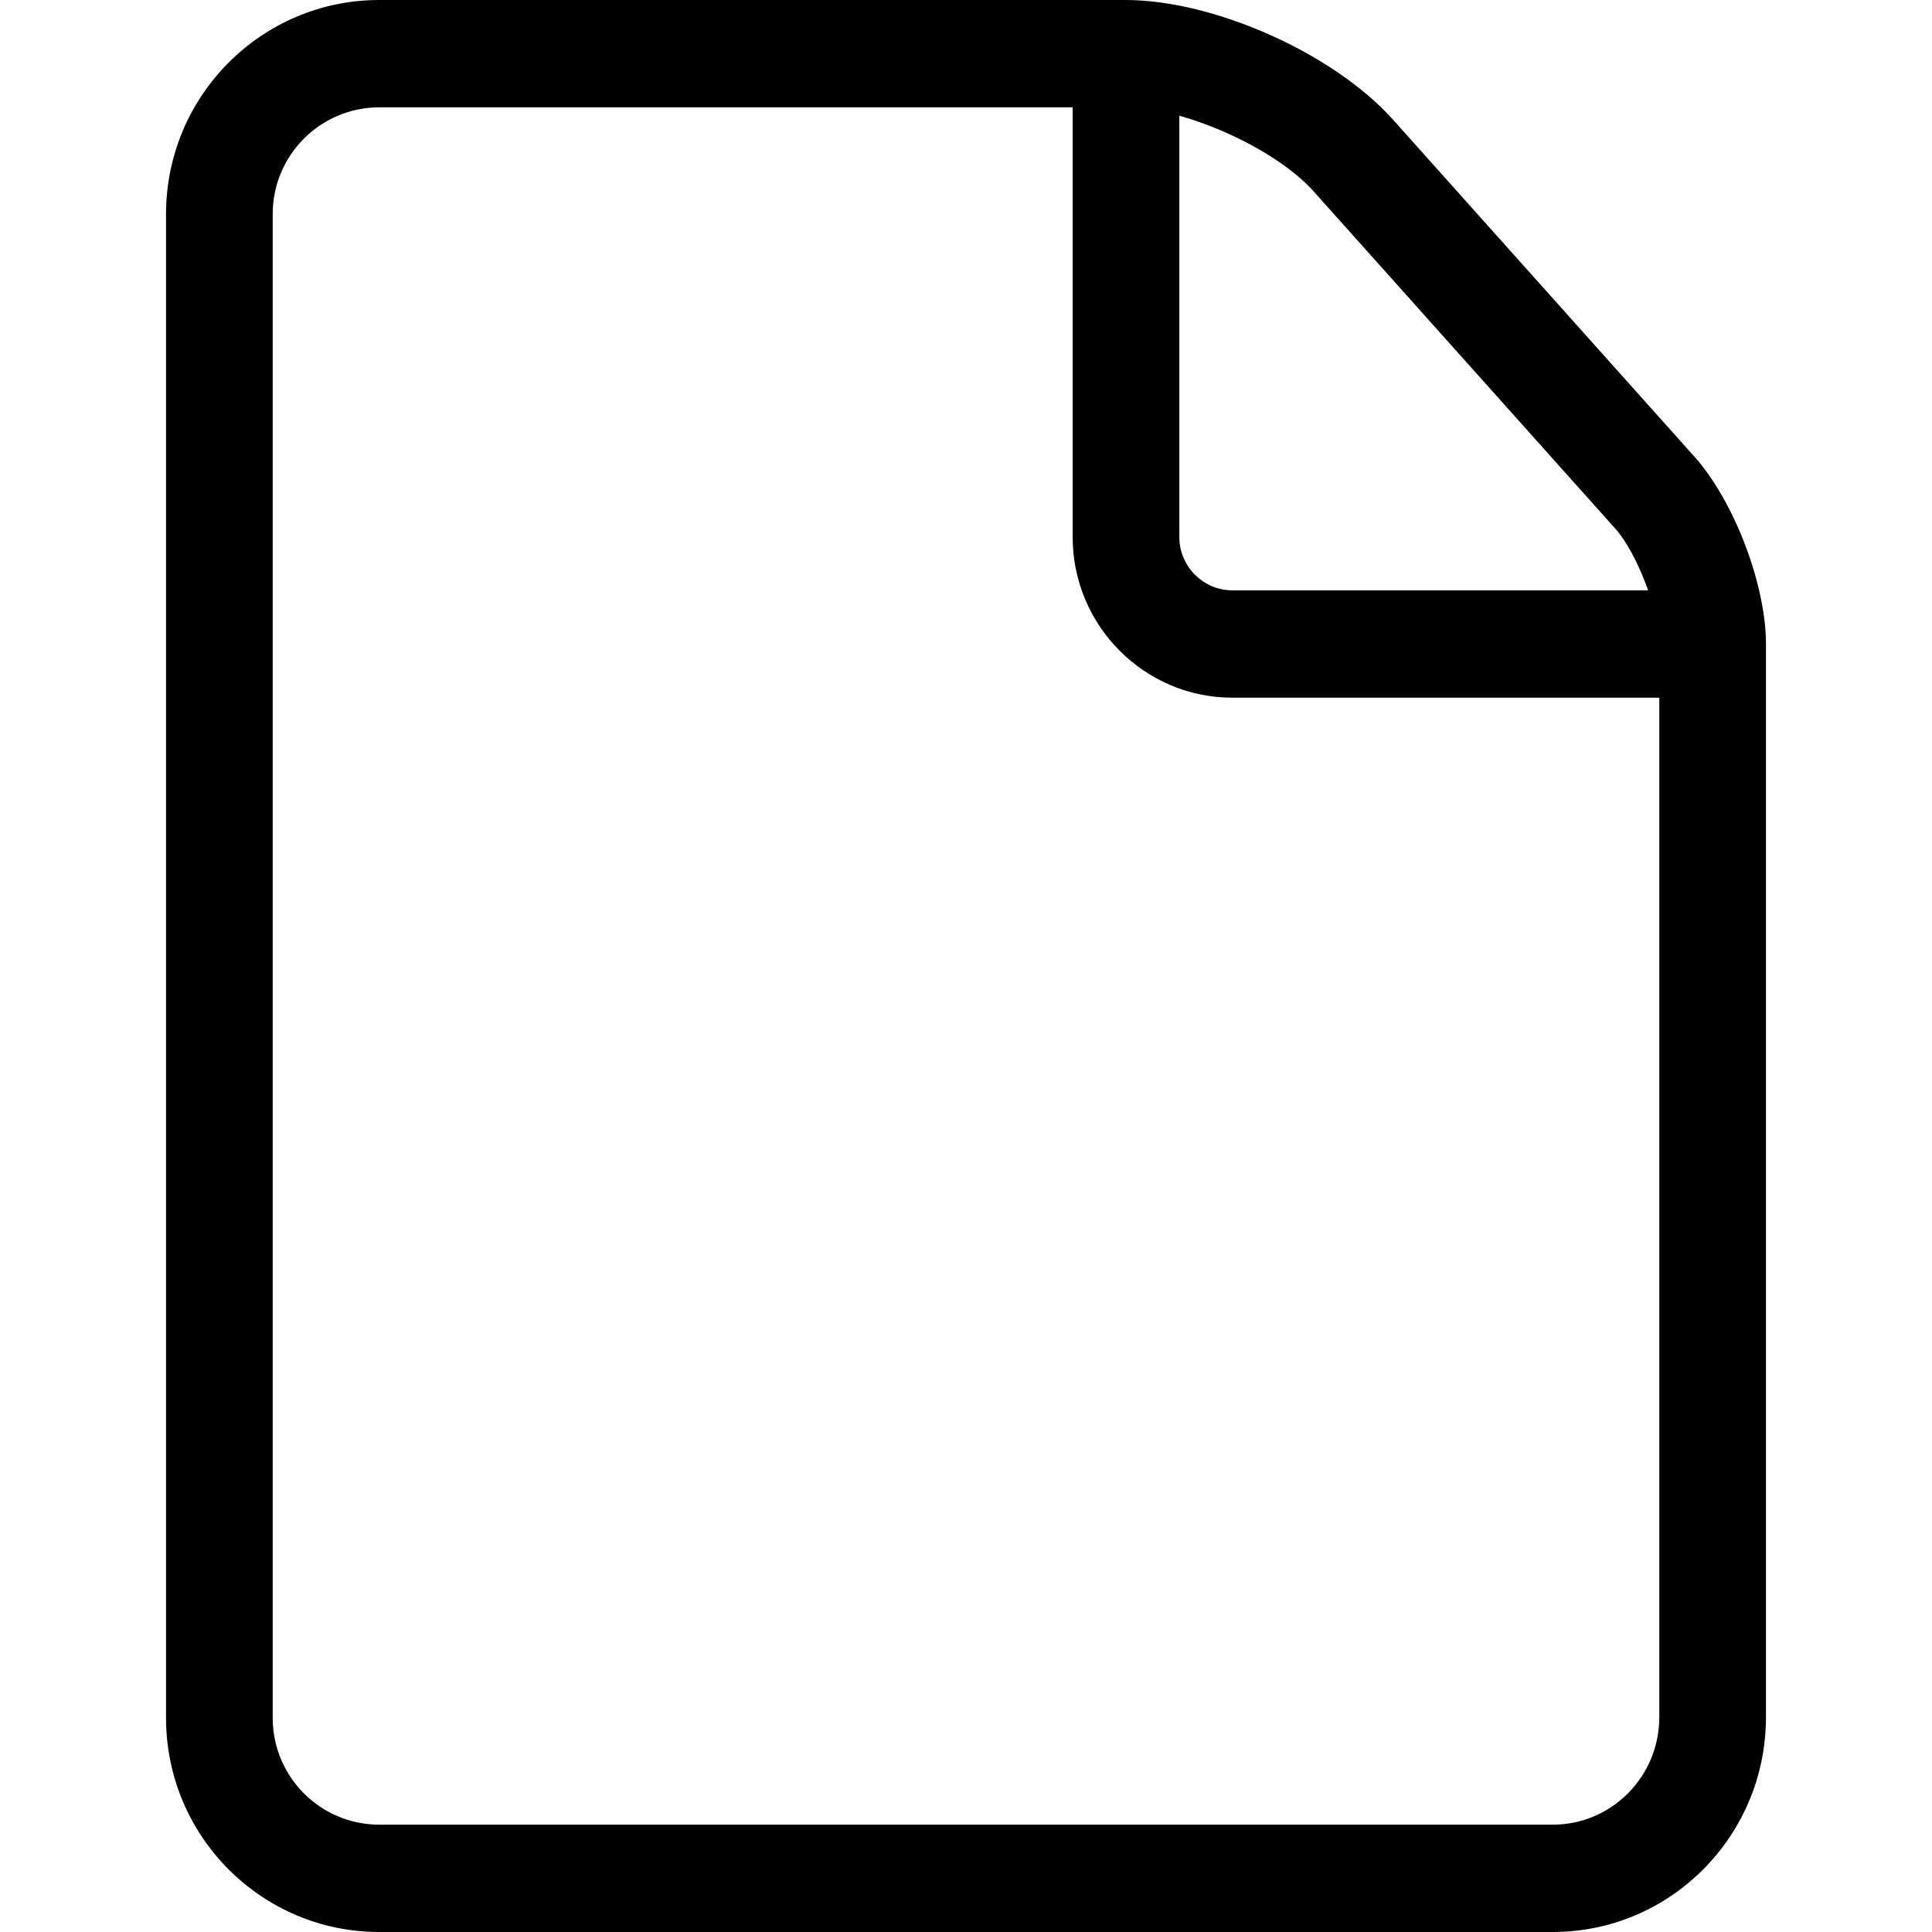 <?xml version="1.0" encoding="UTF-8" standalone="no"?>
<svg width="512px" height="512px" viewBox="0 0 512 512" version="1.1" xmlns="http://www.w3.org/2000/svg" xmlns:xlink="http://www.w3.org/1999/xlink">
    <!-- Generator: Sketch 39.1 (31720) - http://www.bohemiancoding.com/sketch -->
    <title>document</title>
    <desc>Created with Sketch.</desc>
    <defs></defs>
    <g id="Page-1" stroke="none" stroke-width="1" fill="none" fill-rule="evenodd">
        <g id="document" fill="#000000">
            <g id="icon-document" transform="translate(44, 0)">
                <path d="M28.267,455.251 C28.267,470.879 40.896,483.556 56.523,483.556 L367.477,483.556 C383.103,483.556 395.733,470.818 395.733,455.033 L395.733,170.624 C395.733,161.975 389.852,146.562 384.084,140.112 L304.177,50.769 C293.833,39.203 269.78,28.444 254.276,28.444 L56.524,28.444 C40.902,28.444 28.267,41.131 28.267,56.749 L28.267,455.251 L28.267,455.251 Z M56.524,0 L254.276,0 C277.761,0 309.461,14.157 325.188,31.74 L405.094,121.084 C415.536,132.758 424,154.951 424,170.624 L424,455.033 C424,486.495 398.747,512 367.477,512 L56.523,512 C25.306,512 0,486.61 0,455.251 L0,56.749 C0,25.407 25.305,0 56.524,0 L56.524,0 Z" id="Rectangle-2"></path>
                <path d="M240.267,142.336 C240.267,165.806 259.285,184.889 282.554,184.889 L409.867,184.889 L409.867,156.444 L282.554,156.444 C274.878,156.444 268.533,150.078 268.533,142.336 L268.533,14.222 L240.267,14.222 L240.267,142.336 L240.267,142.336 Z" id="Path-355"></path>
            </g>
        </g>
    </g>
</svg>